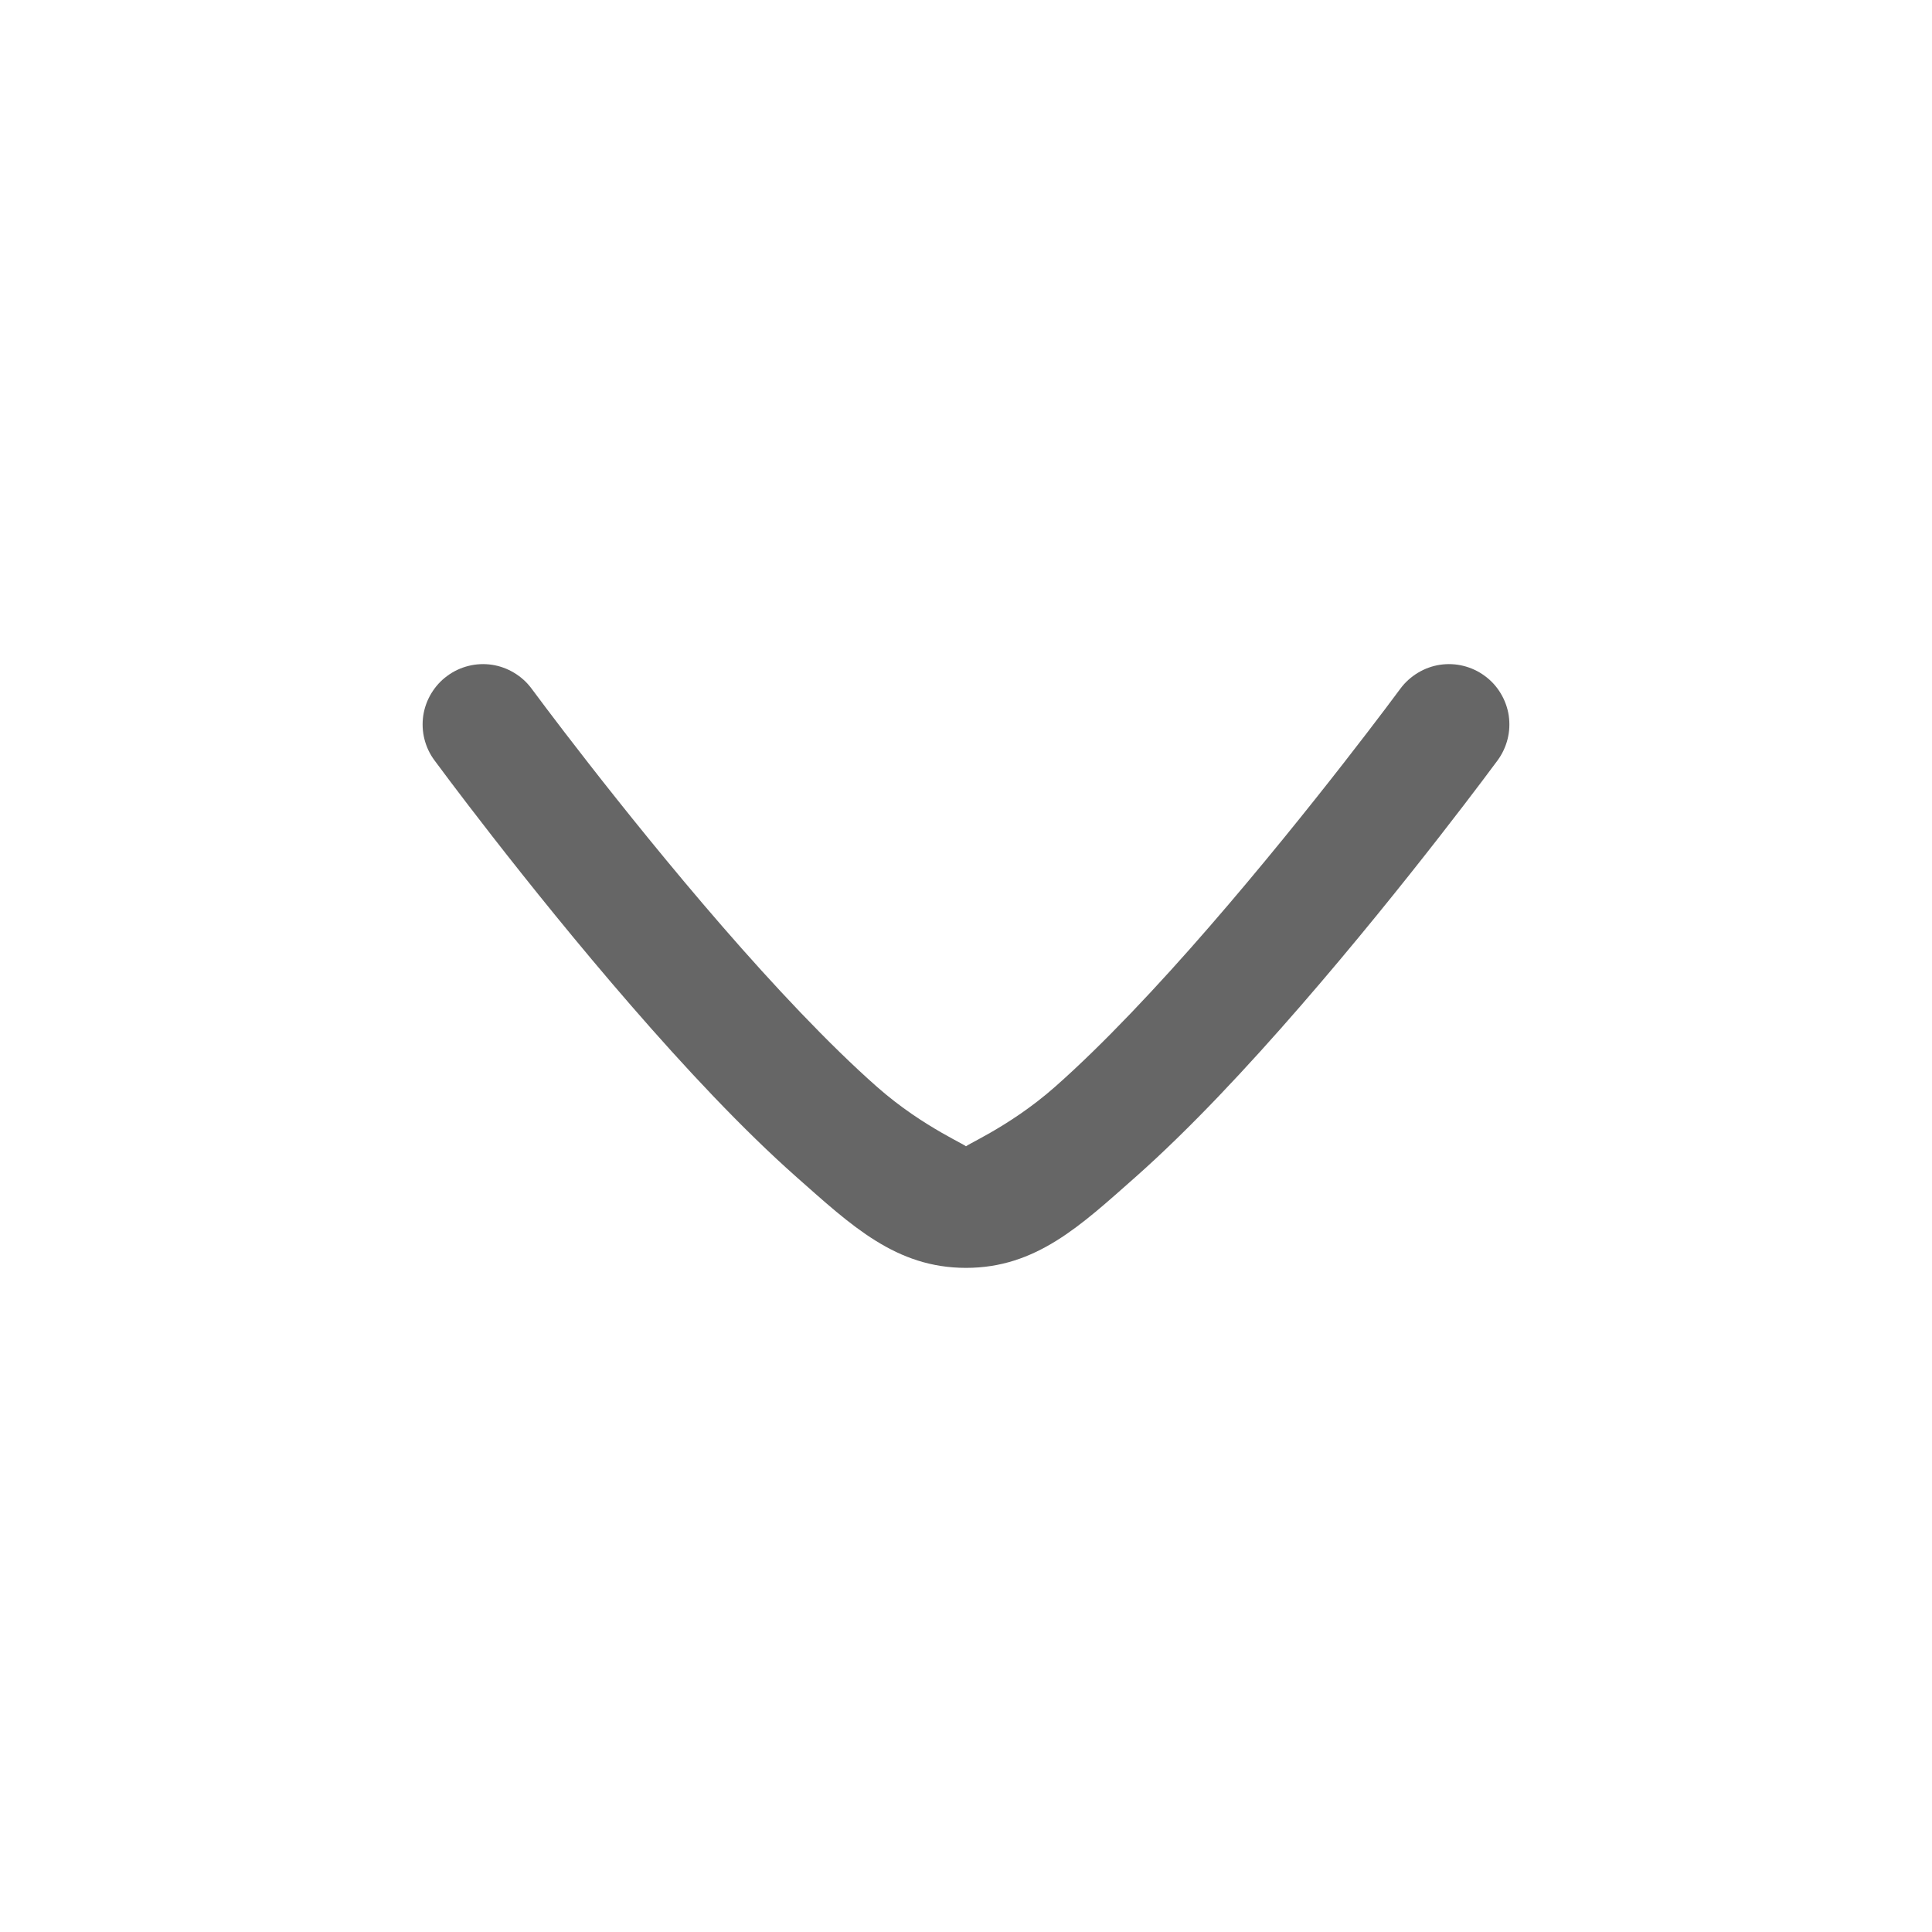 <svg width="24" height="24" viewBox="0 0 24 24" fill="none" xmlns="http://www.w3.org/2000/svg">
<path d="M5.555 8.397C5.475 8.455 5.409 8.529 5.358 8.613C5.307 8.697 5.273 8.791 5.258 8.888C5.244 8.986 5.248 9.085 5.272 9.18C5.296 9.276 5.338 9.366 5.397 9.445C5.397 9.445 6.513 10.964 7.84 12.492C8.503 13.256 9.219 14.024 9.898 14.625C10.578 15.226 11.13 15.75 12 15.75C12.87 15.75 13.422 15.226 14.102 14.625C14.781 14.024 15.497 13.256 16.16 12.492C17.487 10.964 18.604 9.445 18.604 9.445C18.662 9.366 18.704 9.276 18.728 9.18C18.752 9.085 18.756 8.986 18.742 8.888C18.727 8.791 18.693 8.697 18.642 8.613C18.592 8.529 18.525 8.455 18.445 8.397C18.366 8.338 18.276 8.296 18.18 8.272C18.085 8.248 17.986 8.244 17.888 8.258C17.791 8.273 17.697 8.307 17.613 8.358C17.529 8.409 17.455 8.475 17.396 8.555C17.396 8.555 16.305 10.036 15.027 11.508C14.389 12.244 13.701 12.976 13.107 13.5C12.514 14.024 11.921 14.25 12 14.25C12.079 14.25 11.486 14.024 10.893 13.5C10.299 12.976 9.612 12.244 8.973 11.508C7.695 10.036 6.604 8.555 6.604 8.555C6.545 8.475 6.472 8.409 6.387 8.358C6.303 8.307 6.209 8.273 6.112 8.258C6.015 8.244 5.915 8.248 5.82 8.272C5.724 8.296 5.634 8.338 5.555 8.397Z" fill="#666666"/>
</svg>
